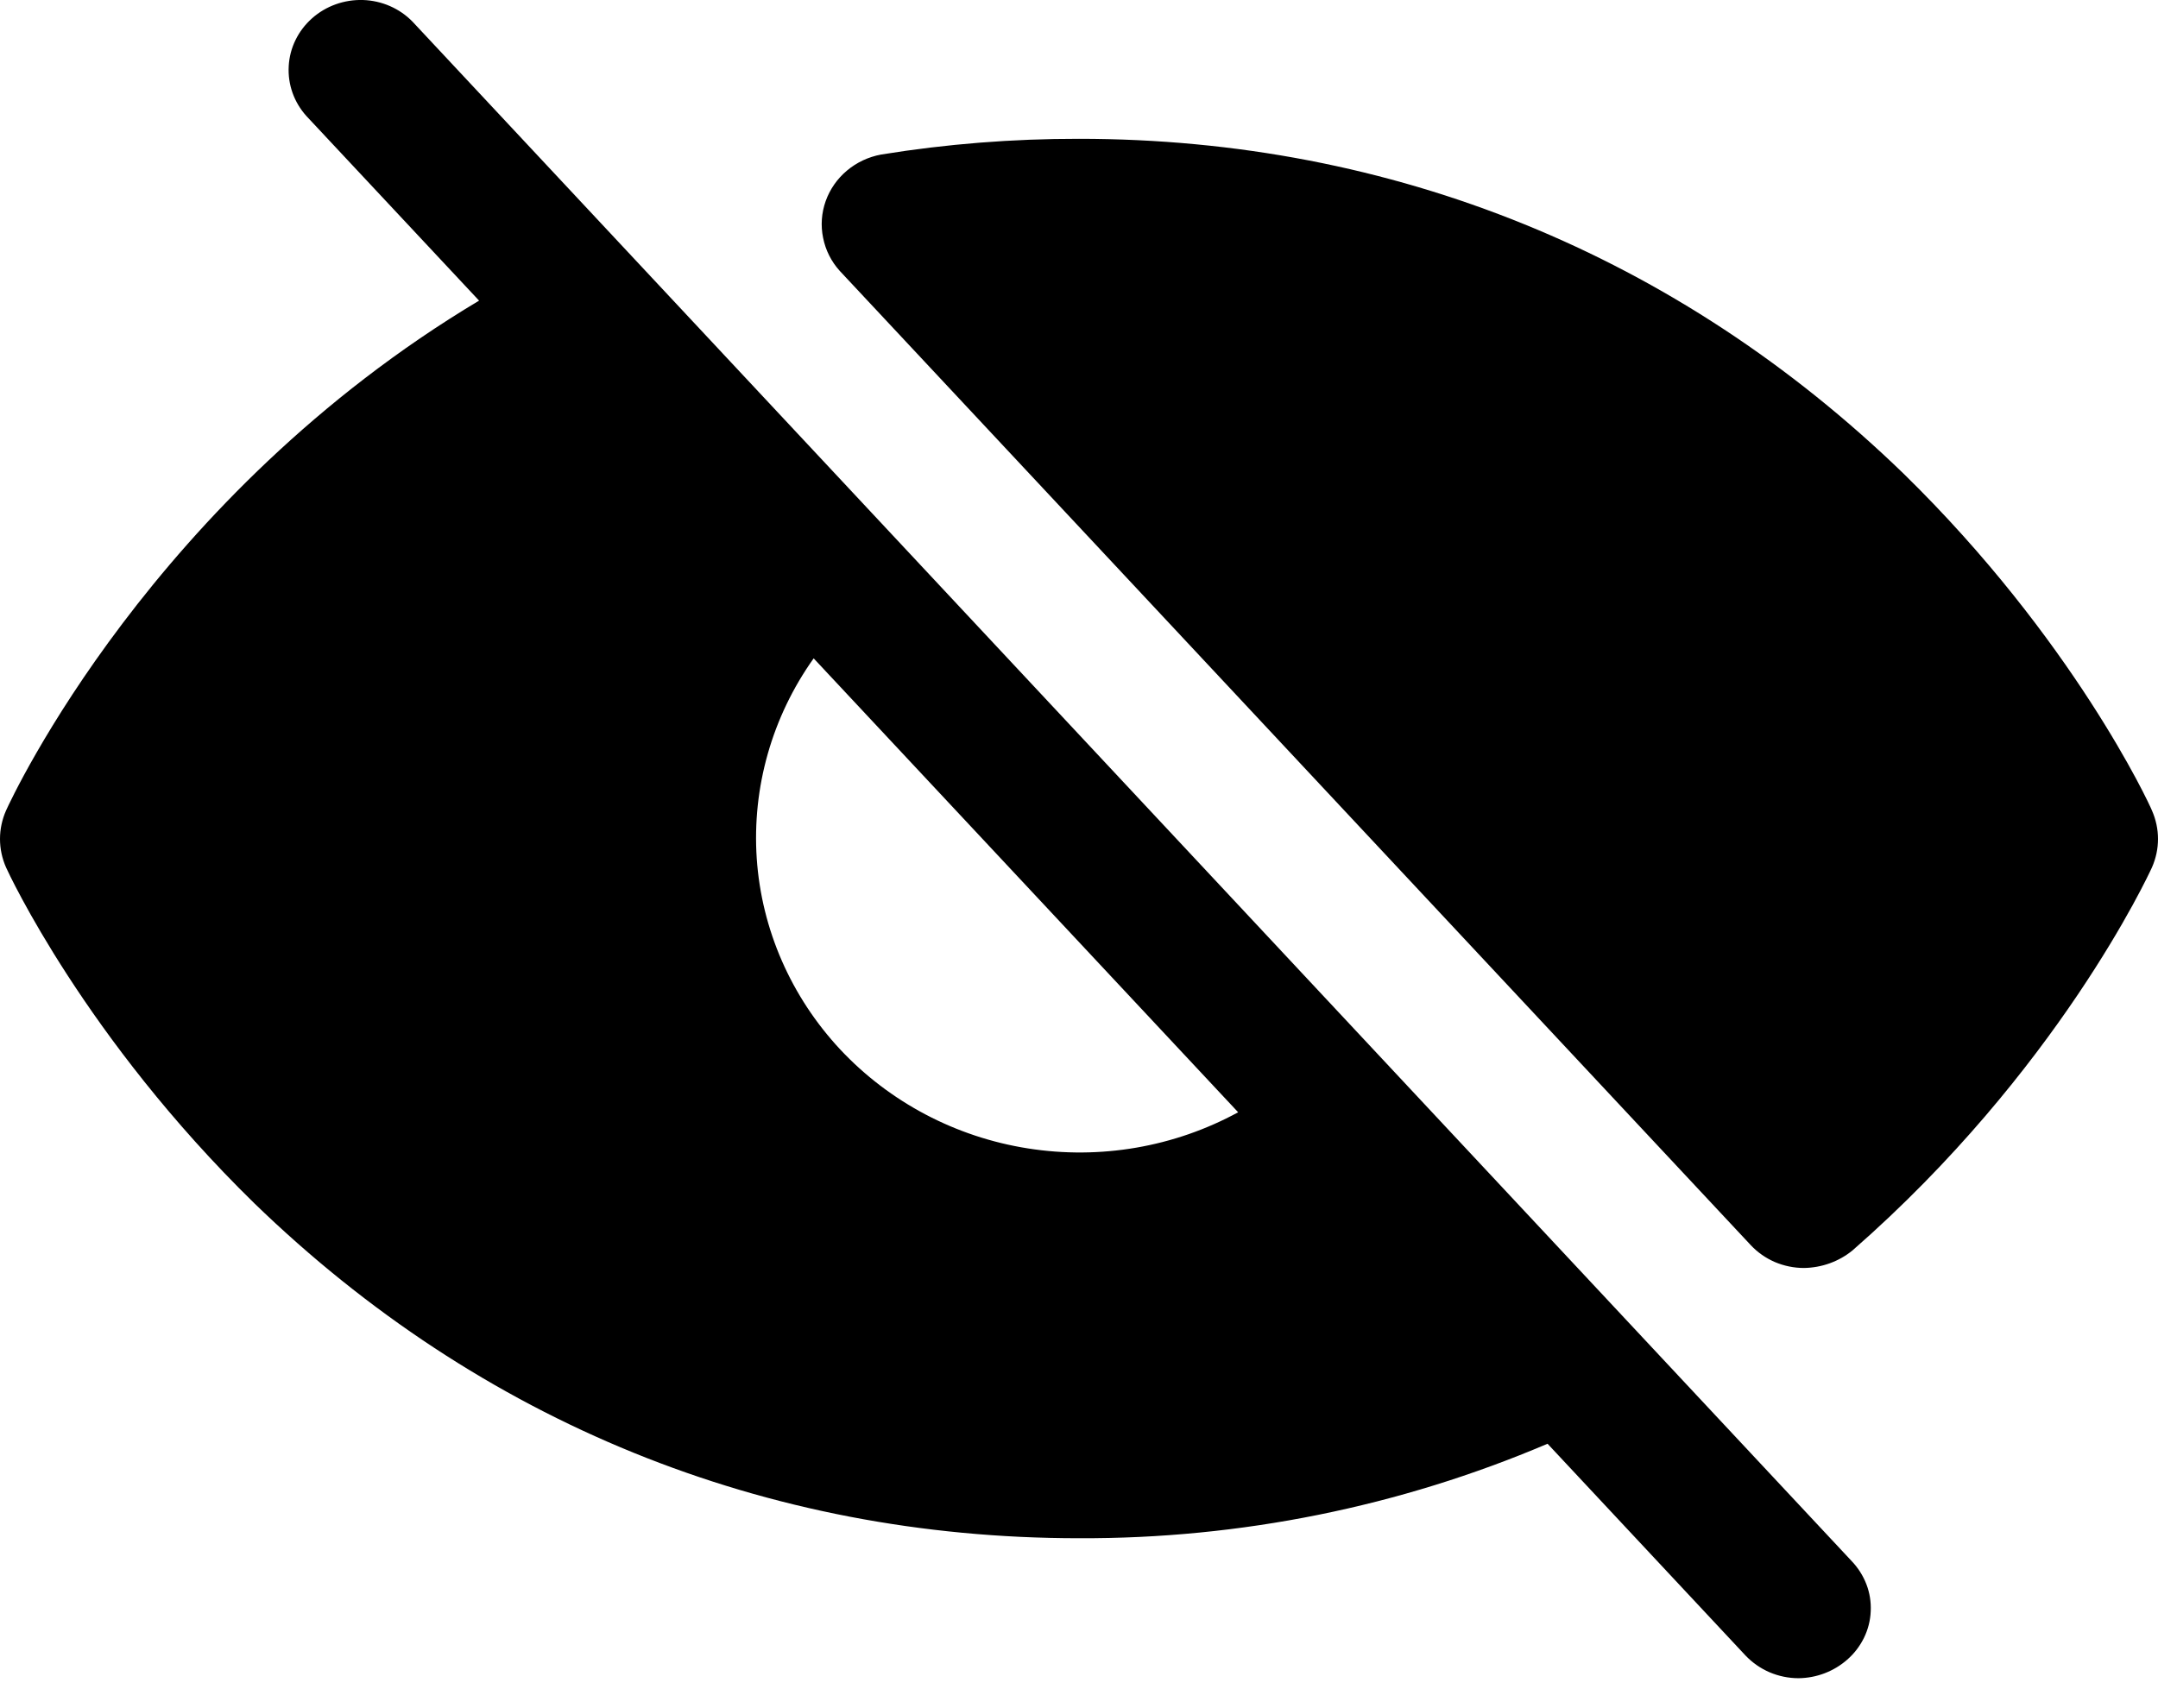 <svg width="24" height="19" viewBox="0 0 24 19"   xmlns="http://www.w3.org/2000/svg">
<path d="M23.933 9.648C23.893 9.736 22.883 11.915 20.602 13.909C20.45 14.033 20.26 14.101 20.062 14.104C19.951 14.104 19.841 14.081 19.739 14.038C19.638 13.994 19.547 13.931 19.472 13.851L9.339 3.013C9.245 2.909 9.181 2.782 9.154 2.645C9.126 2.509 9.136 2.368 9.183 2.236C9.23 2.105 9.311 1.988 9.42 1.897C9.528 1.806 9.659 1.745 9.799 1.719C10.527 1.601 11.263 1.543 12 1.544C15.491 1.544 18.662 2.838 21.172 5.27C23.053 7.109 23.903 8.938 23.933 9.016C23.977 9.116 24 9.223 24 9.332C24 9.441 23.977 9.548 23.933 9.648ZM20.592 17.363C20.664 17.438 20.72 17.526 20.757 17.622C20.794 17.718 20.81 17.82 20.805 17.923C20.801 18.025 20.775 18.126 20.73 18.218C20.684 18.311 20.621 18.394 20.542 18.462C20.394 18.592 20.201 18.665 20.002 18.667C19.891 18.667 19.781 18.644 19.68 18.601C19.578 18.557 19.487 18.493 19.412 18.414L17.211 16.059C15.568 16.759 13.793 17.117 12 17.11C8.509 17.11 5.338 15.816 2.828 13.384C0.947 11.545 0.097 9.716 0.067 9.648C0.023 9.548 0 9.441 0 9.332C0 9.223 0.023 9.116 0.067 9.016C0.137 8.86 1.698 5.513 5.328 3.344L3.408 1.291C3.27 1.138 3.199 0.939 3.211 0.735C3.222 0.532 3.315 0.342 3.47 0.204C3.624 0.067 3.827 -0.006 4.037 0C4.246 0.007 4.444 0.093 4.588 0.241L20.592 17.363ZM13.77 12.372L9.049 7.323C8.586 7.974 8.363 8.759 8.416 9.549C8.47 10.339 8.798 11.088 9.345 11.674C9.893 12.259 10.629 12.648 11.432 12.774C12.236 12.901 13.06 12.759 13.77 12.372Z" />
</svg>
